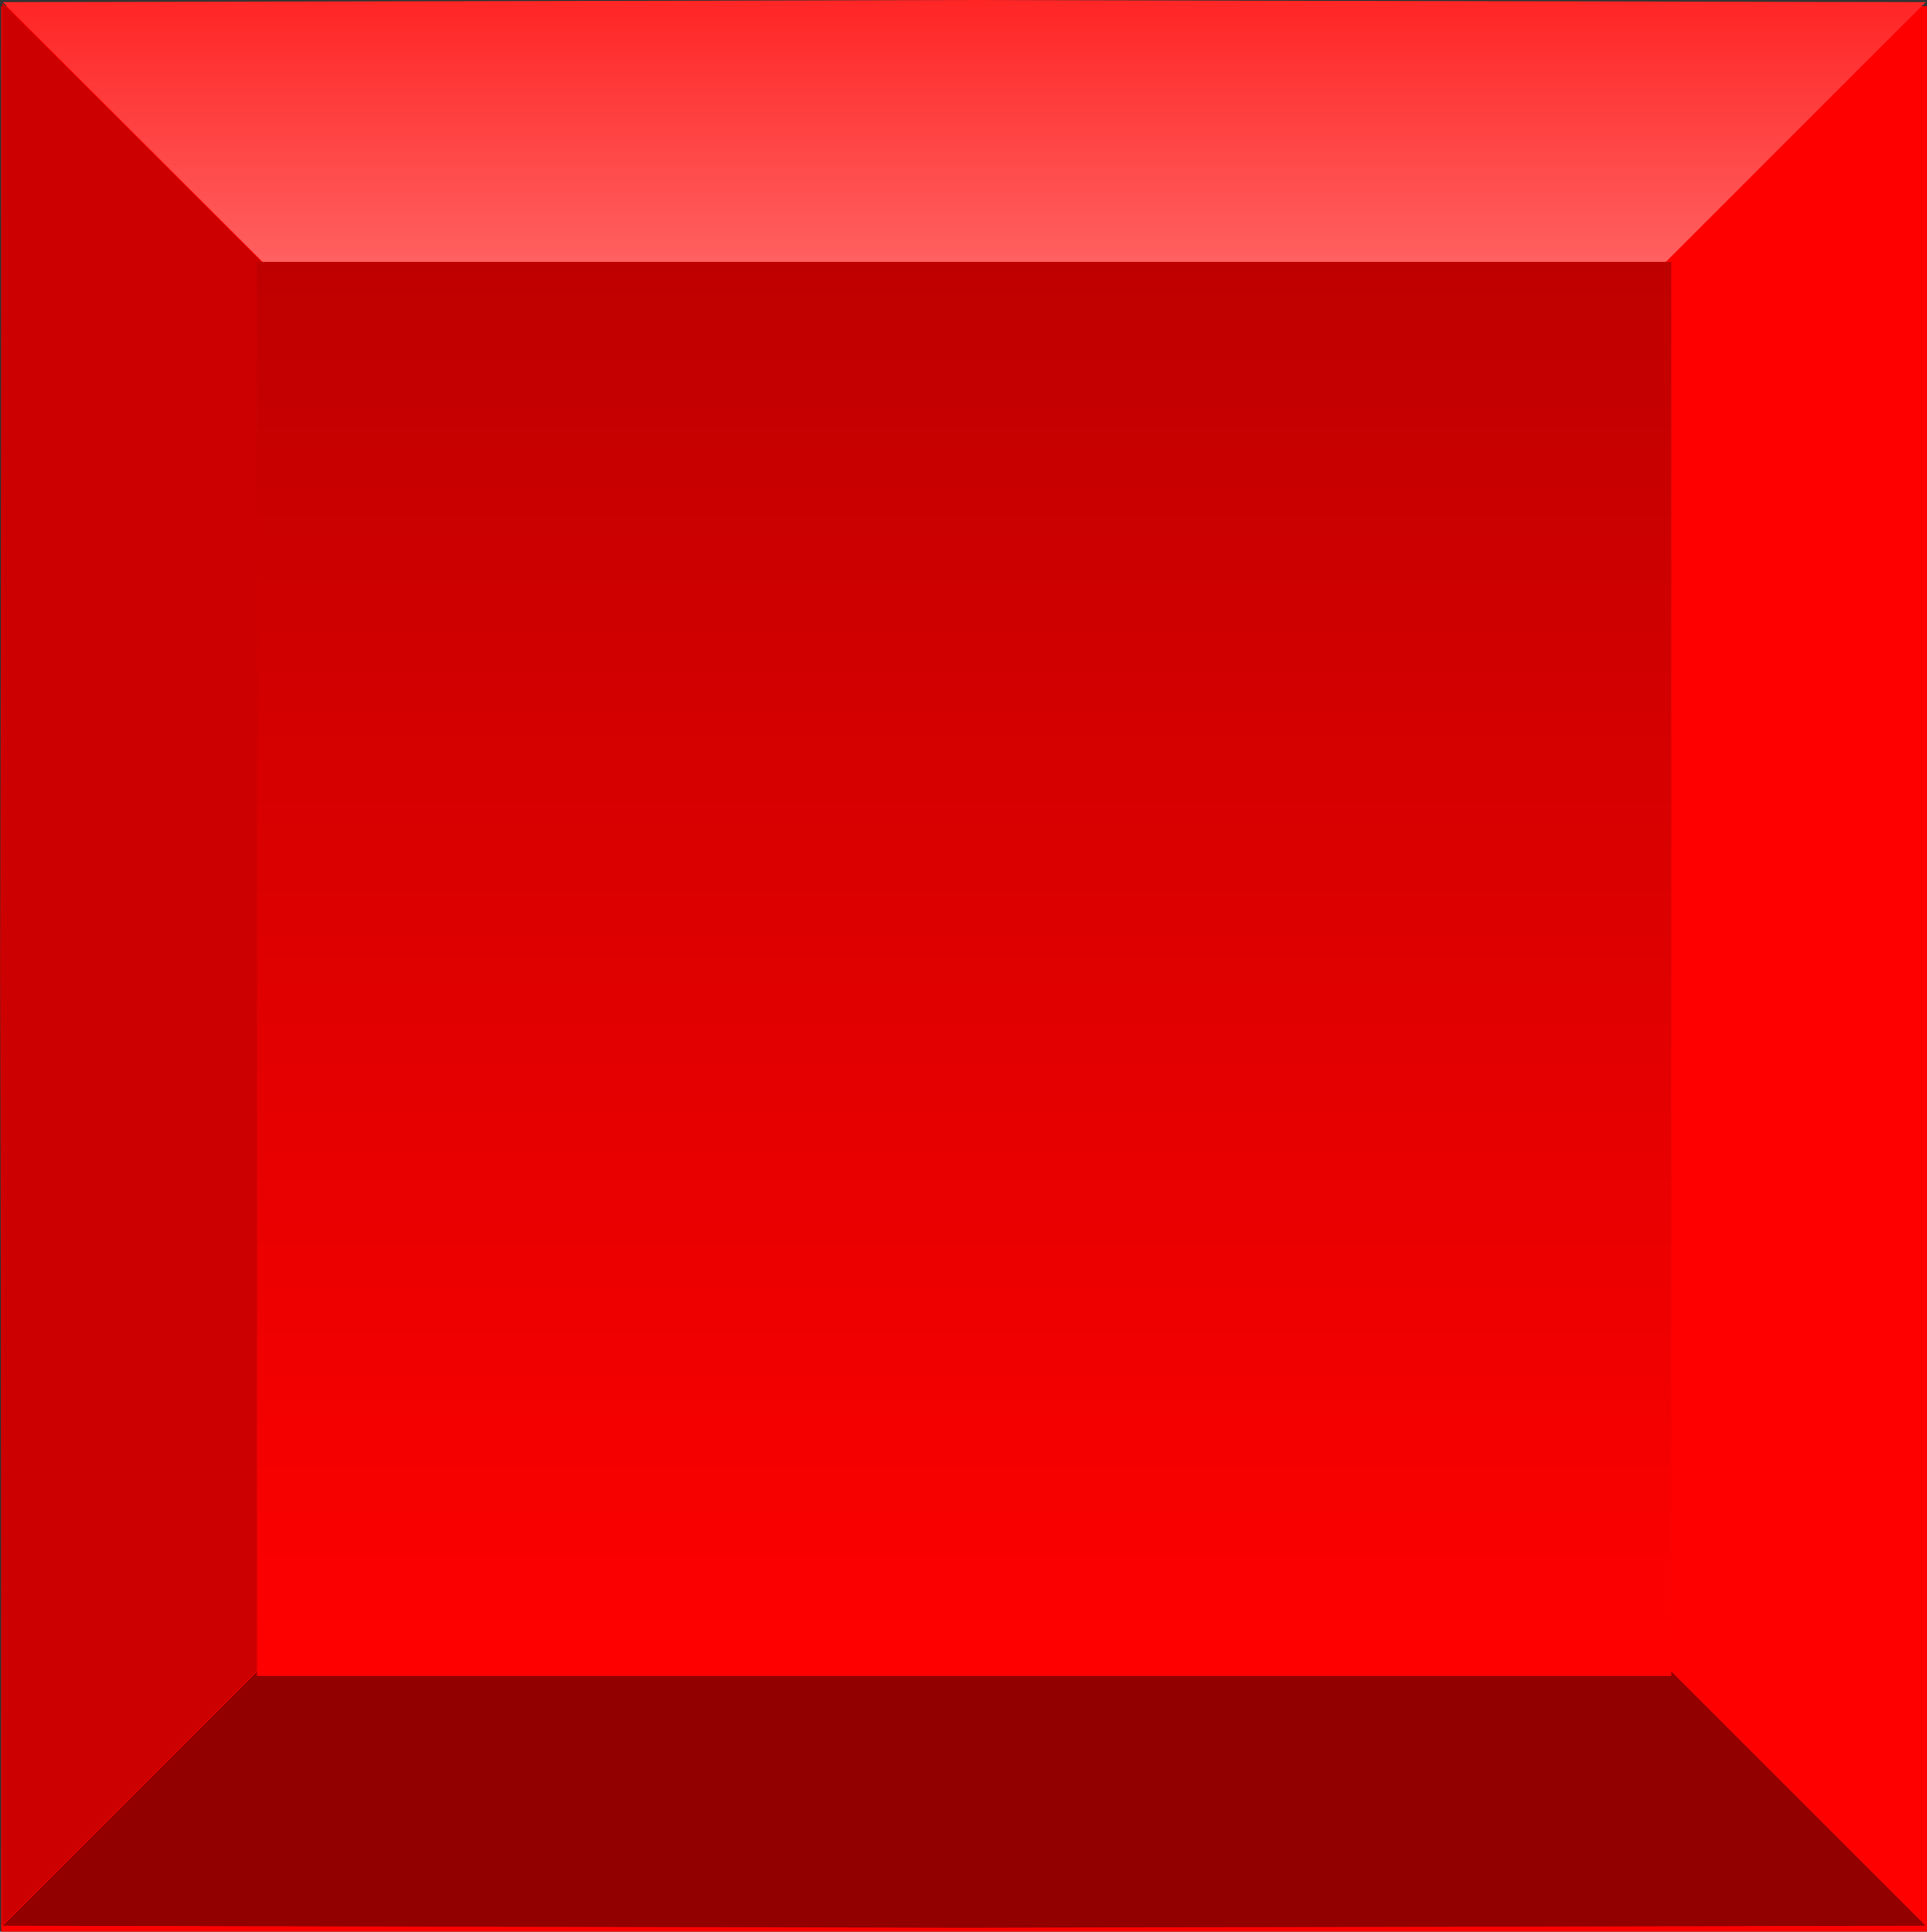 <svg version="1.1" xmlns="http://www.w3.org/2000/svg" xmlns:xlink="http://www.w3.org/1999/xlink" width="23.97" height="24.033" viewBox="0,0,23.97,24.033"><rect x="0" y="0" width="23.97" height="24.033" fill="#333333" stroke="none"/><defs><linearGradient x1="240" y1="167.945" x2="240" y2="179.93" gradientUnits="userSpaceOnUse" id="color-1"><stop offset="0" stop-color="#ff2525"/><stop offset="1" stop-color="#ffffff"/></linearGradient><linearGradient x1="240" y1="171.203" x2="240" y2="188.797" gradientUnits="userSpaceOnUse" id="color-2"><stop offset="0" stop-color="#bf0000"/><stop offset="1" stop-color="#ff0000"/></linearGradient></defs><g transform="translate(-228.007,-167.945)"><g data-paper-data="{&quot;isPaintingLayer&quot;:true}" fill-rule="nonzero" stroke="none" stroke-width="0" stroke-linecap="butt" stroke-linejoin="miter" stroke-miterlimit="10" stroke-dasharray="" stroke-dashoffset="0" style="mix-blend-mode: normal"><path d="M251.977,168.023v23.955h-23.955v-23.955z" data-paper-data="{&quot;index&quot;:null}" fill="#ff0000"/><path d="M239.993,179.938l-11.958,11.958l-0.027,-11.931l0.027,-11.986z" data-paper-data="{&quot;index&quot;:null}" fill="#cc0000"/><path d="M251.958,191.903l-11.986,0.027l-11.931,-0.027l11.958,-11.958z" data-paper-data="{&quot;index&quot;:null}" fill="#920000"/><path d="M228.042,167.972l11.986,-0.027l11.931,0.027l-11.958,11.958z" data-paper-data="{&quot;index&quot;:null}" fill="url(#color-1)"/><path d="M248.797,171.203v17.594h-17.594v-17.594z" data-paper-data="{&quot;index&quot;:null}" fill="url(#color-2)"/></g></g></svg><!--rotationCenter:11.992754999999988:12.055254999999988-->